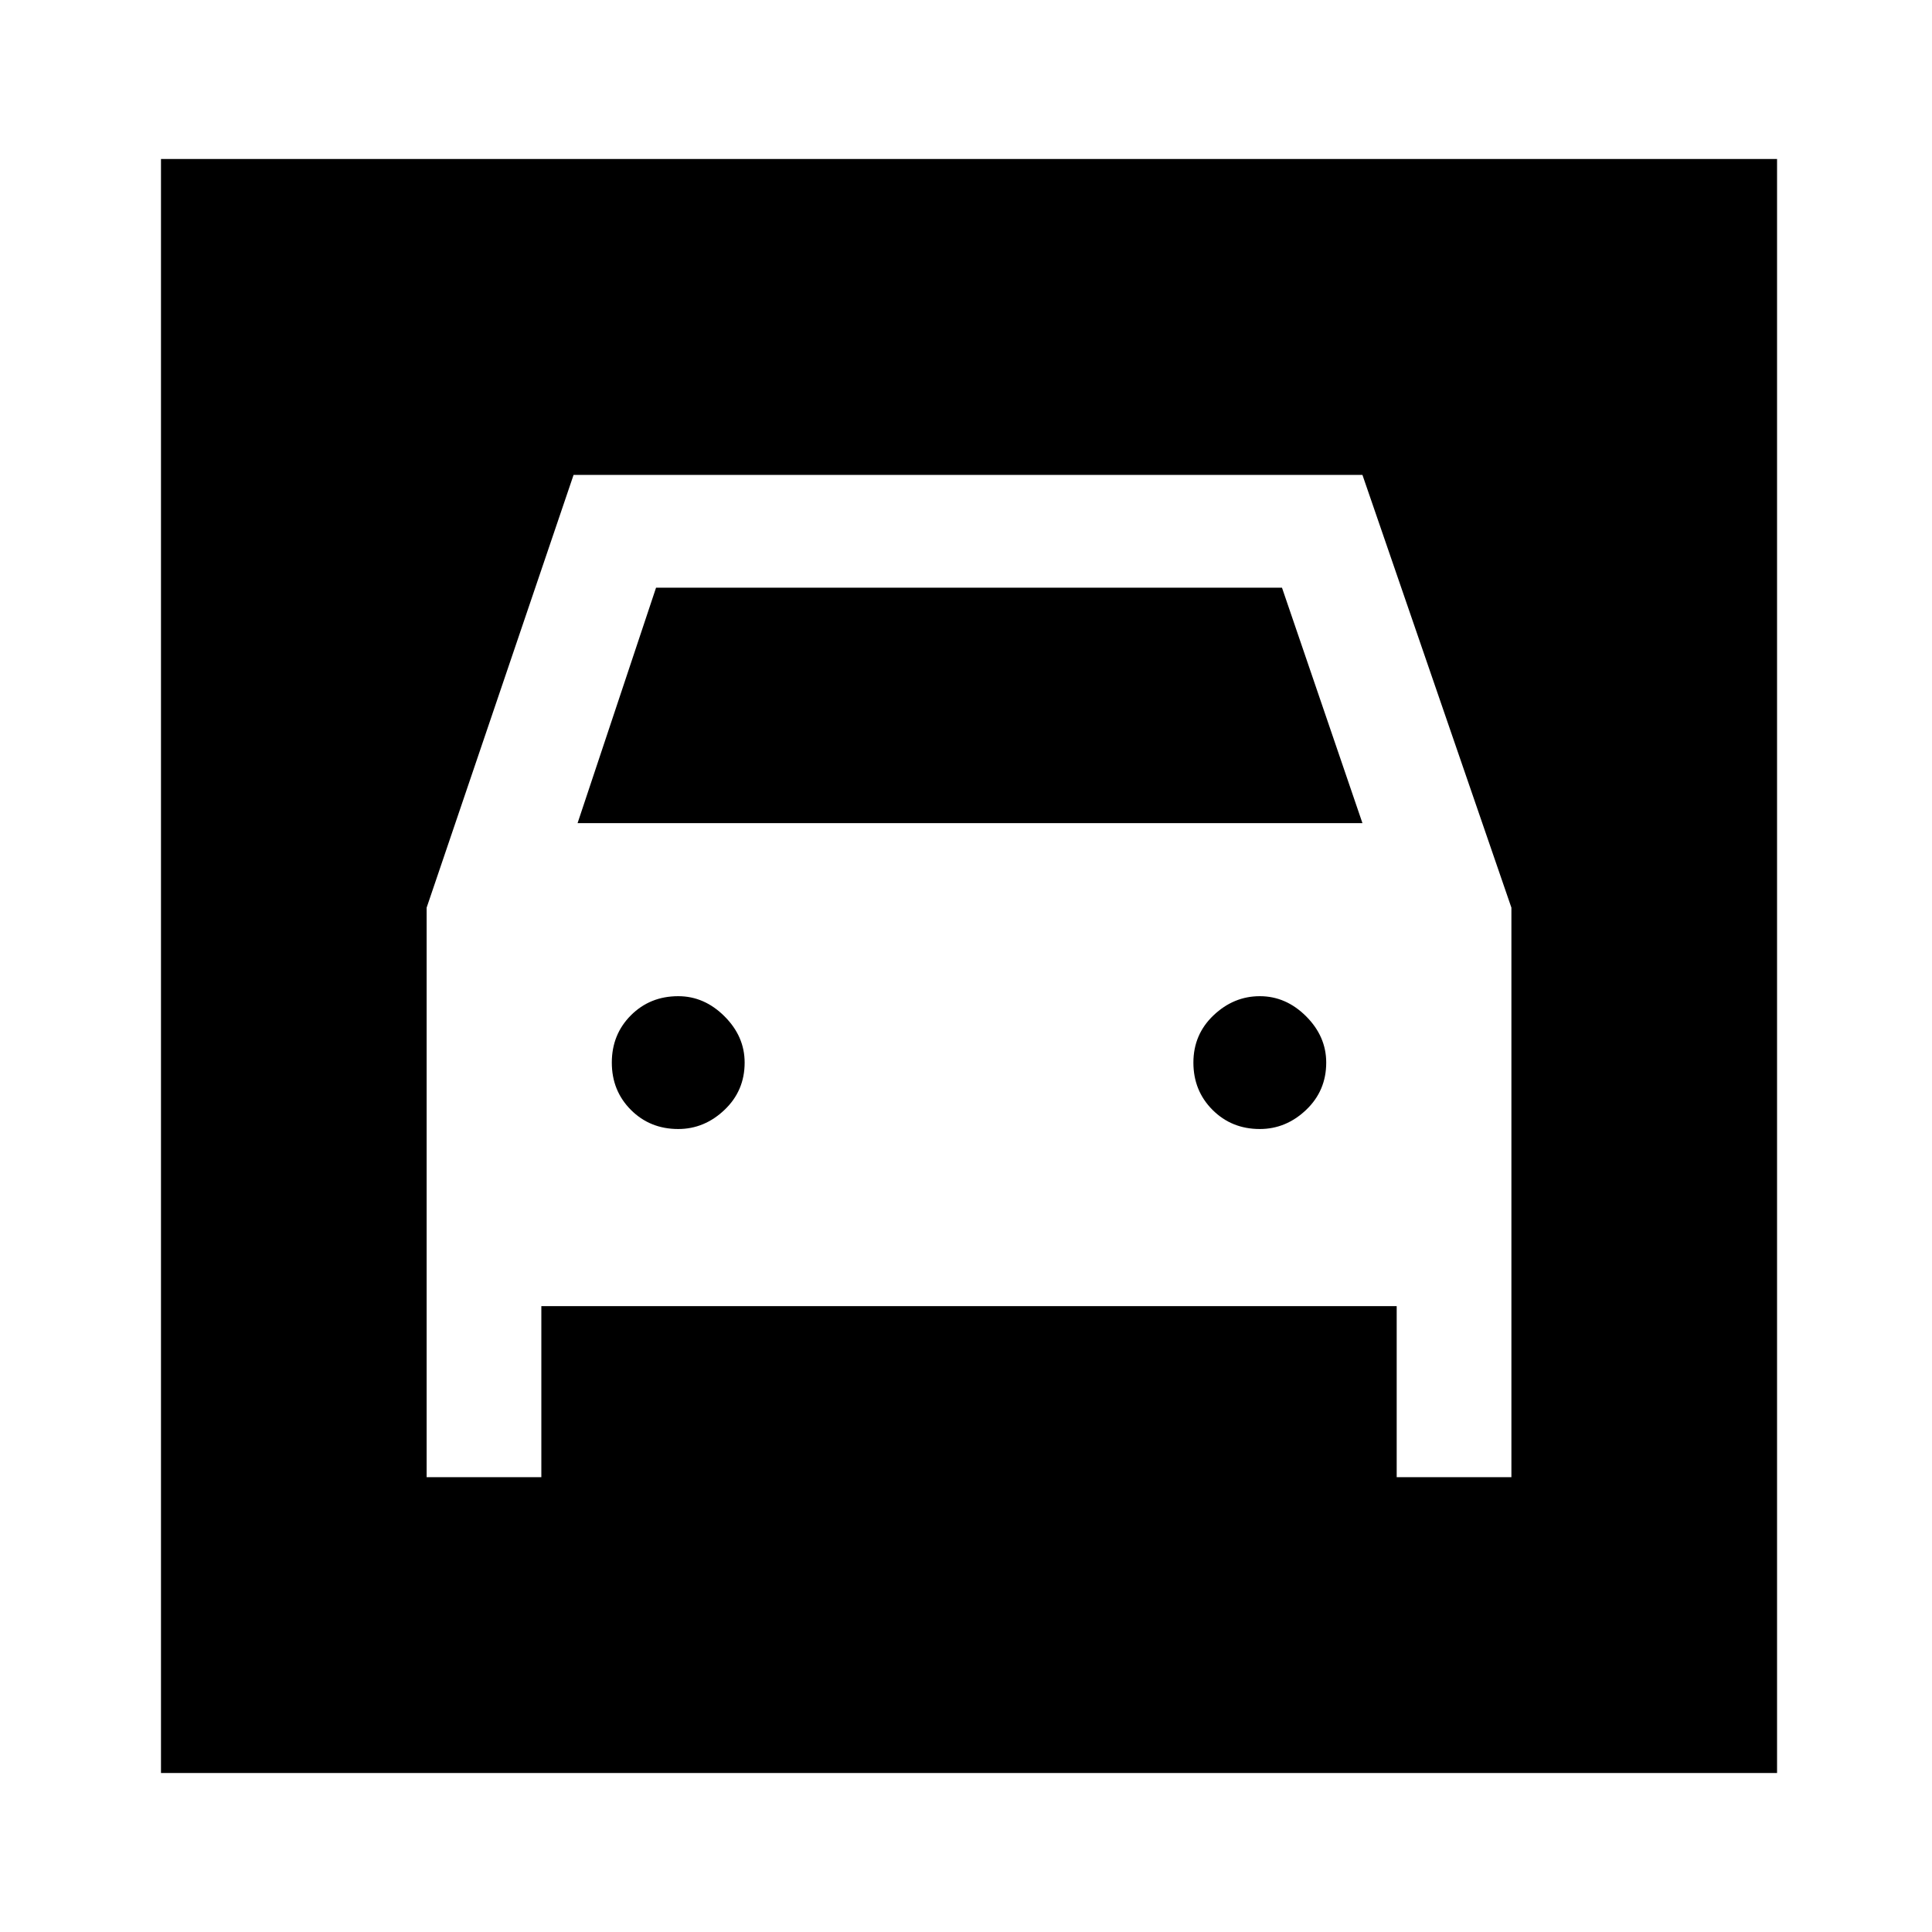 <svg xmlns="http://www.w3.org/2000/svg" height="40" width="40"><path d="M3.333 36.708V3.292H36.792V36.708ZM14.042 23.375Q13.458 23.375 13.062 22.979Q12.667 22.583 12.667 22Q12.667 21.417 13.062 21.021Q13.458 20.625 14.042 20.625Q14.583 20.625 15 21.042Q15.417 21.458 15.417 22Q15.417 22.583 15 22.979Q14.583 23.375 14.042 23.375ZM26.083 23.375Q25.5 23.375 25.104 22.979Q24.708 22.583 24.708 22Q24.708 21.417 25.125 21.021Q25.542 20.625 26.083 20.625Q26.625 20.625 27.042 21.042Q27.458 21.458 27.458 22Q27.458 22.583 27.042 22.979Q26.625 23.375 26.083 23.375ZM8.833 30.583H11.208V27.042H28.917V30.583H31.292V18.792L28.208 9.833H11.875L8.833 18.792ZM11.958 17.042 13.583 12.167H26.542L28.208 17.042Z"/></svg>